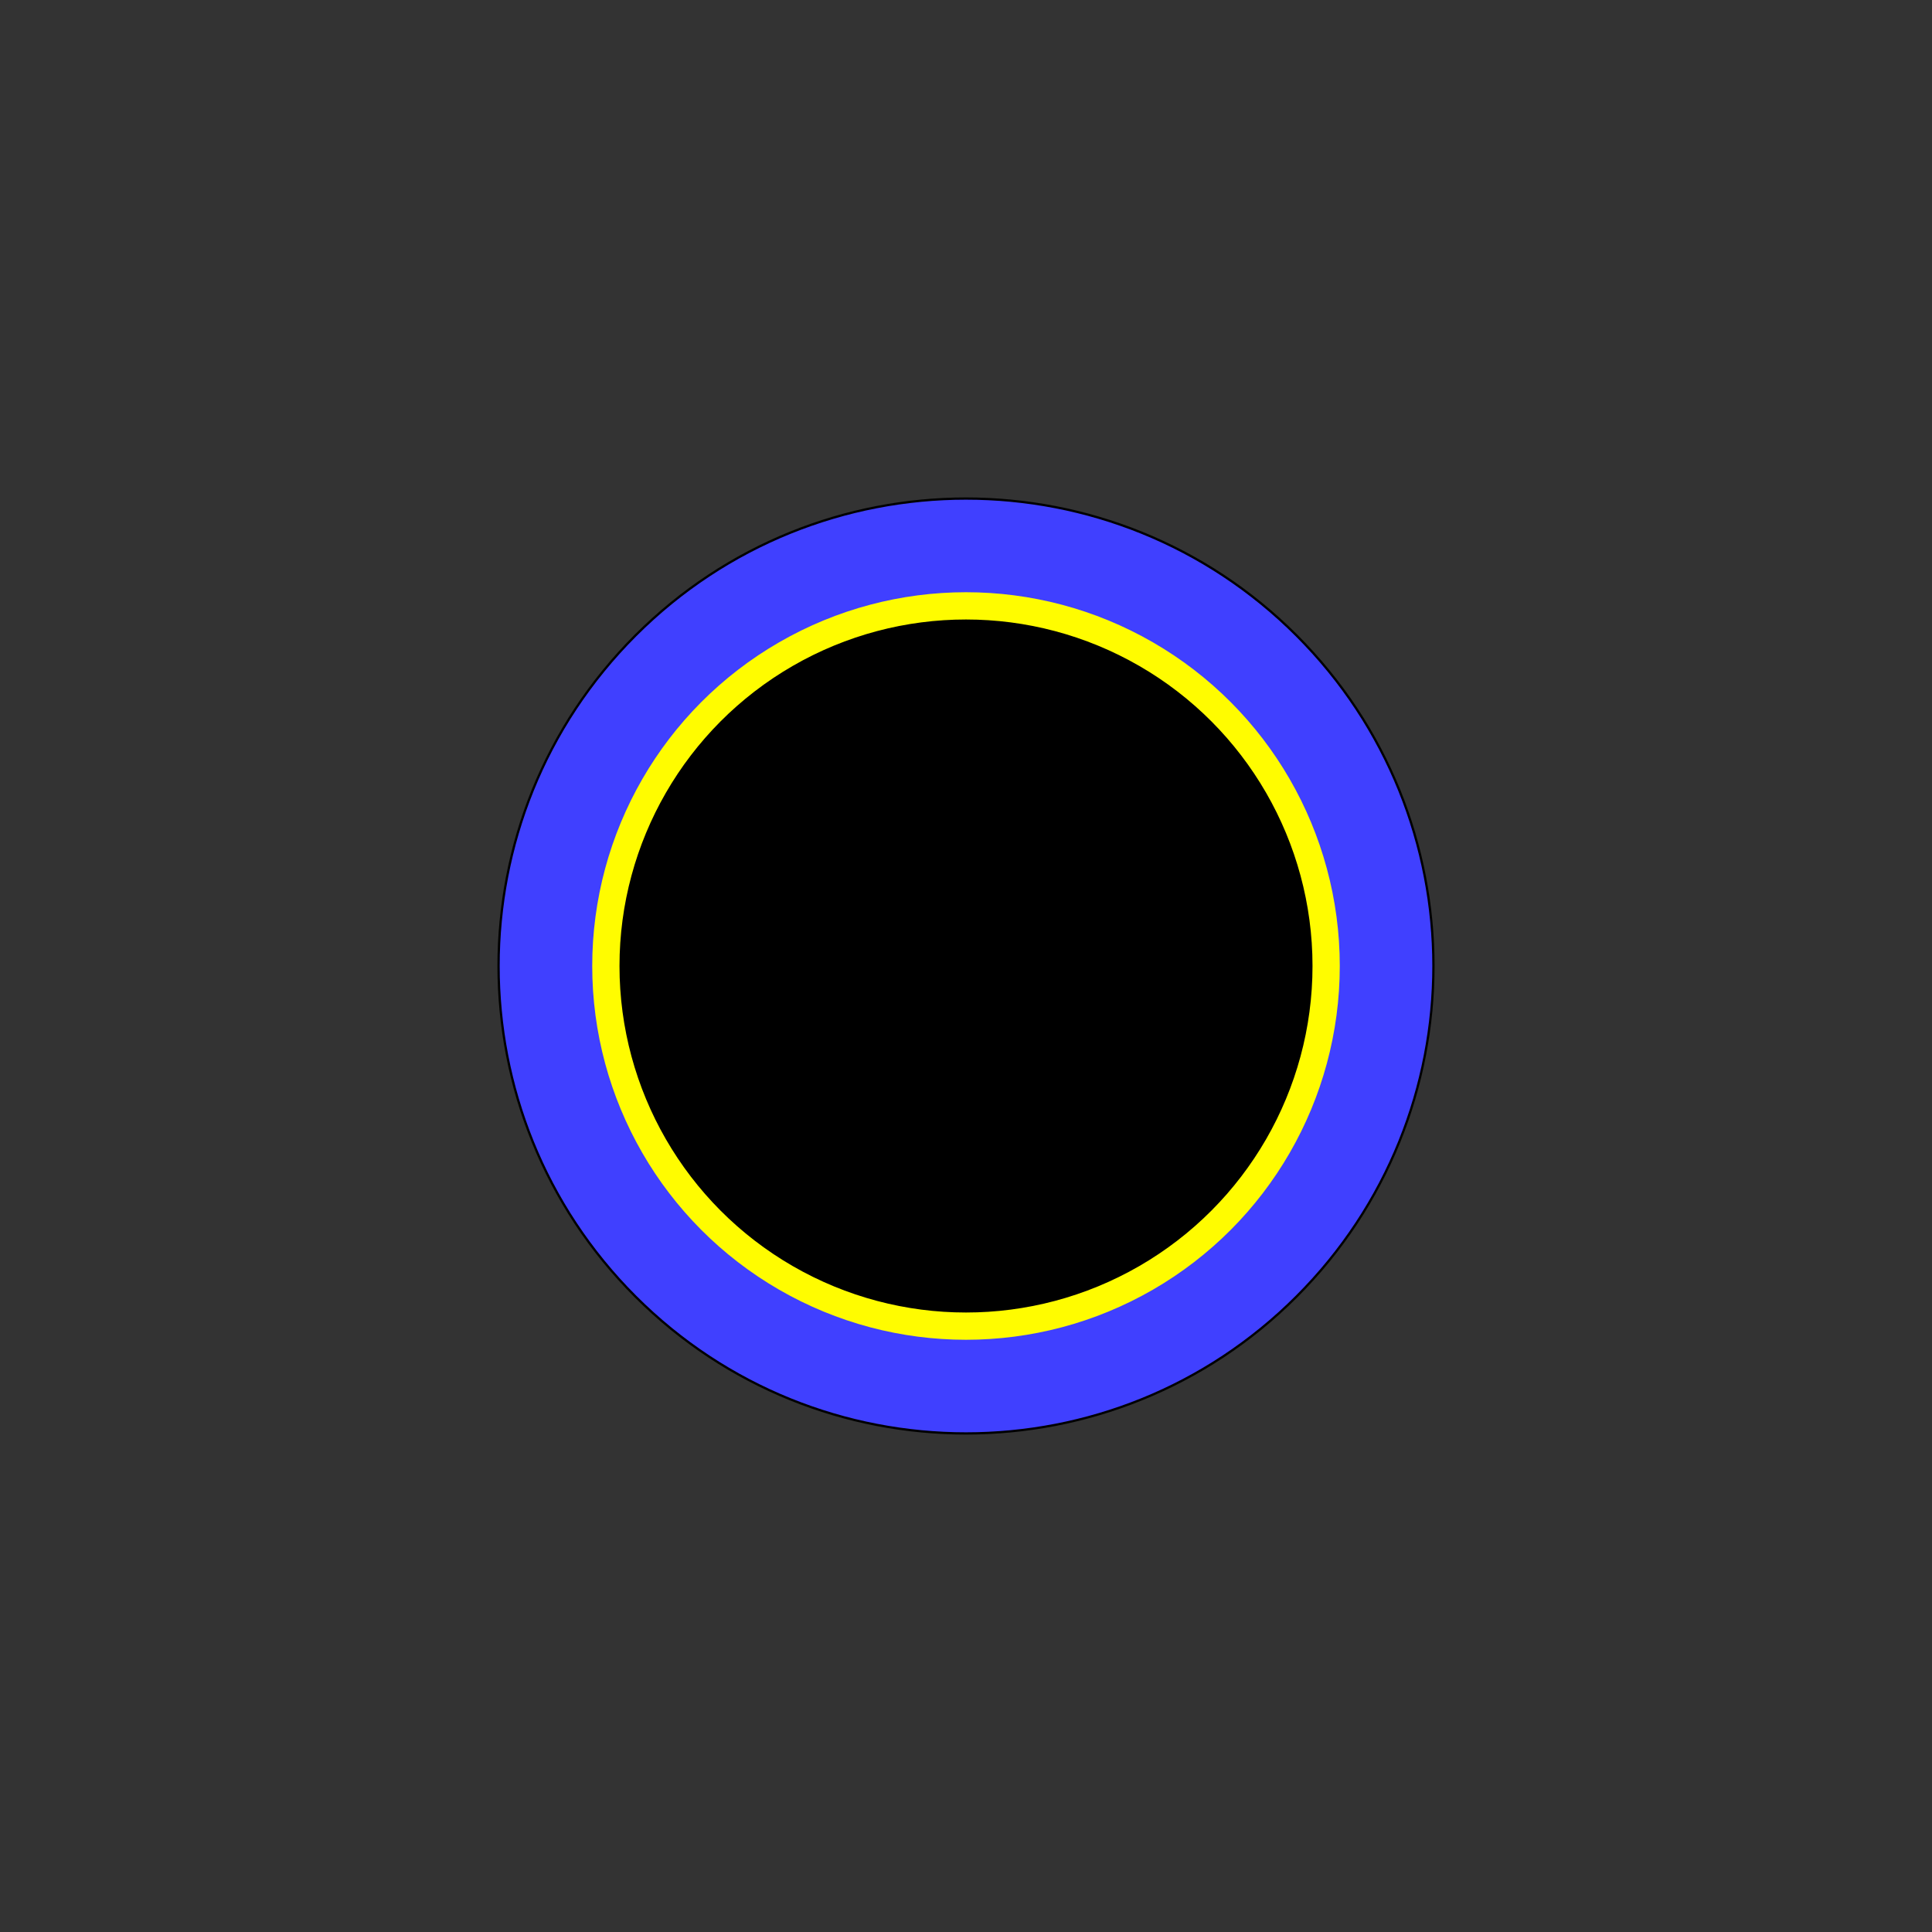 <?xml version="1.0" encoding="UTF-8" standalone="no"?>
<!DOCTYPE svg PUBLIC "-//W3C//DTD SVG 1.1//EN" "http://www.w3.org/Graphics/SVG/1.1/DTD/svg11.dtd">
<svg xmlns="http://www.w3.org/2000/svg" version="1.1" xmlns:dc="http://purl.org/dc/elements/1.1/" xmlns:xl="http://www.w3.org/1999/xlink" viewBox="0 0 850.394 850.394" width="850.394" height="850.394">
  <rect x="0" y="0" width="850.394" height="850.394" fill="#333333" stroke="none"/>
  <defs/>
  <g id="mono" fill="none" stroke-opacity="1" fill-opacity="1" stroke-dasharray="none" stroke="none">
    <title>mono</title>
    <g id="mono: Layer 1">
      <title>Layer 1</title>
      <g id="Graphic_2">
        <path d="M 570.684 279.71 C 651.035 360.06 651.035 490.334 570.684 570.684 C 490.334 651.035 360.06 651.035 279.71 570.684 C 199.359 490.334 199.359 360.06 279.71 279.71 C 360.06 199.359 490.334 199.359 570.684 279.71" fill="#4040ff"/>
        <path d="M 570.684 279.71 C 651.035 360.06 651.035 490.334 570.684 570.684 C 490.334 651.035 360.06 651.035 279.71 570.684 C 199.359 490.334 199.359 360.06 279.71 279.71 C 360.06 199.359 490.334 199.359 570.684 279.71" stroke="black" stroke-linecap="round" stroke-linejoin="round" stroke-width="1"/>
      </g>
      <g id="Graphic_4">
        <circle cx="425.197" cy="425.197" r="158.521" fill="black"/>
        <circle cx="425.197" cy="425.197" r="158.521" stroke="#fffc00" stroke-linecap="round" stroke-linejoin="round" stroke-width="12"/>
      </g>
    </g>
  </g>
</svg>
